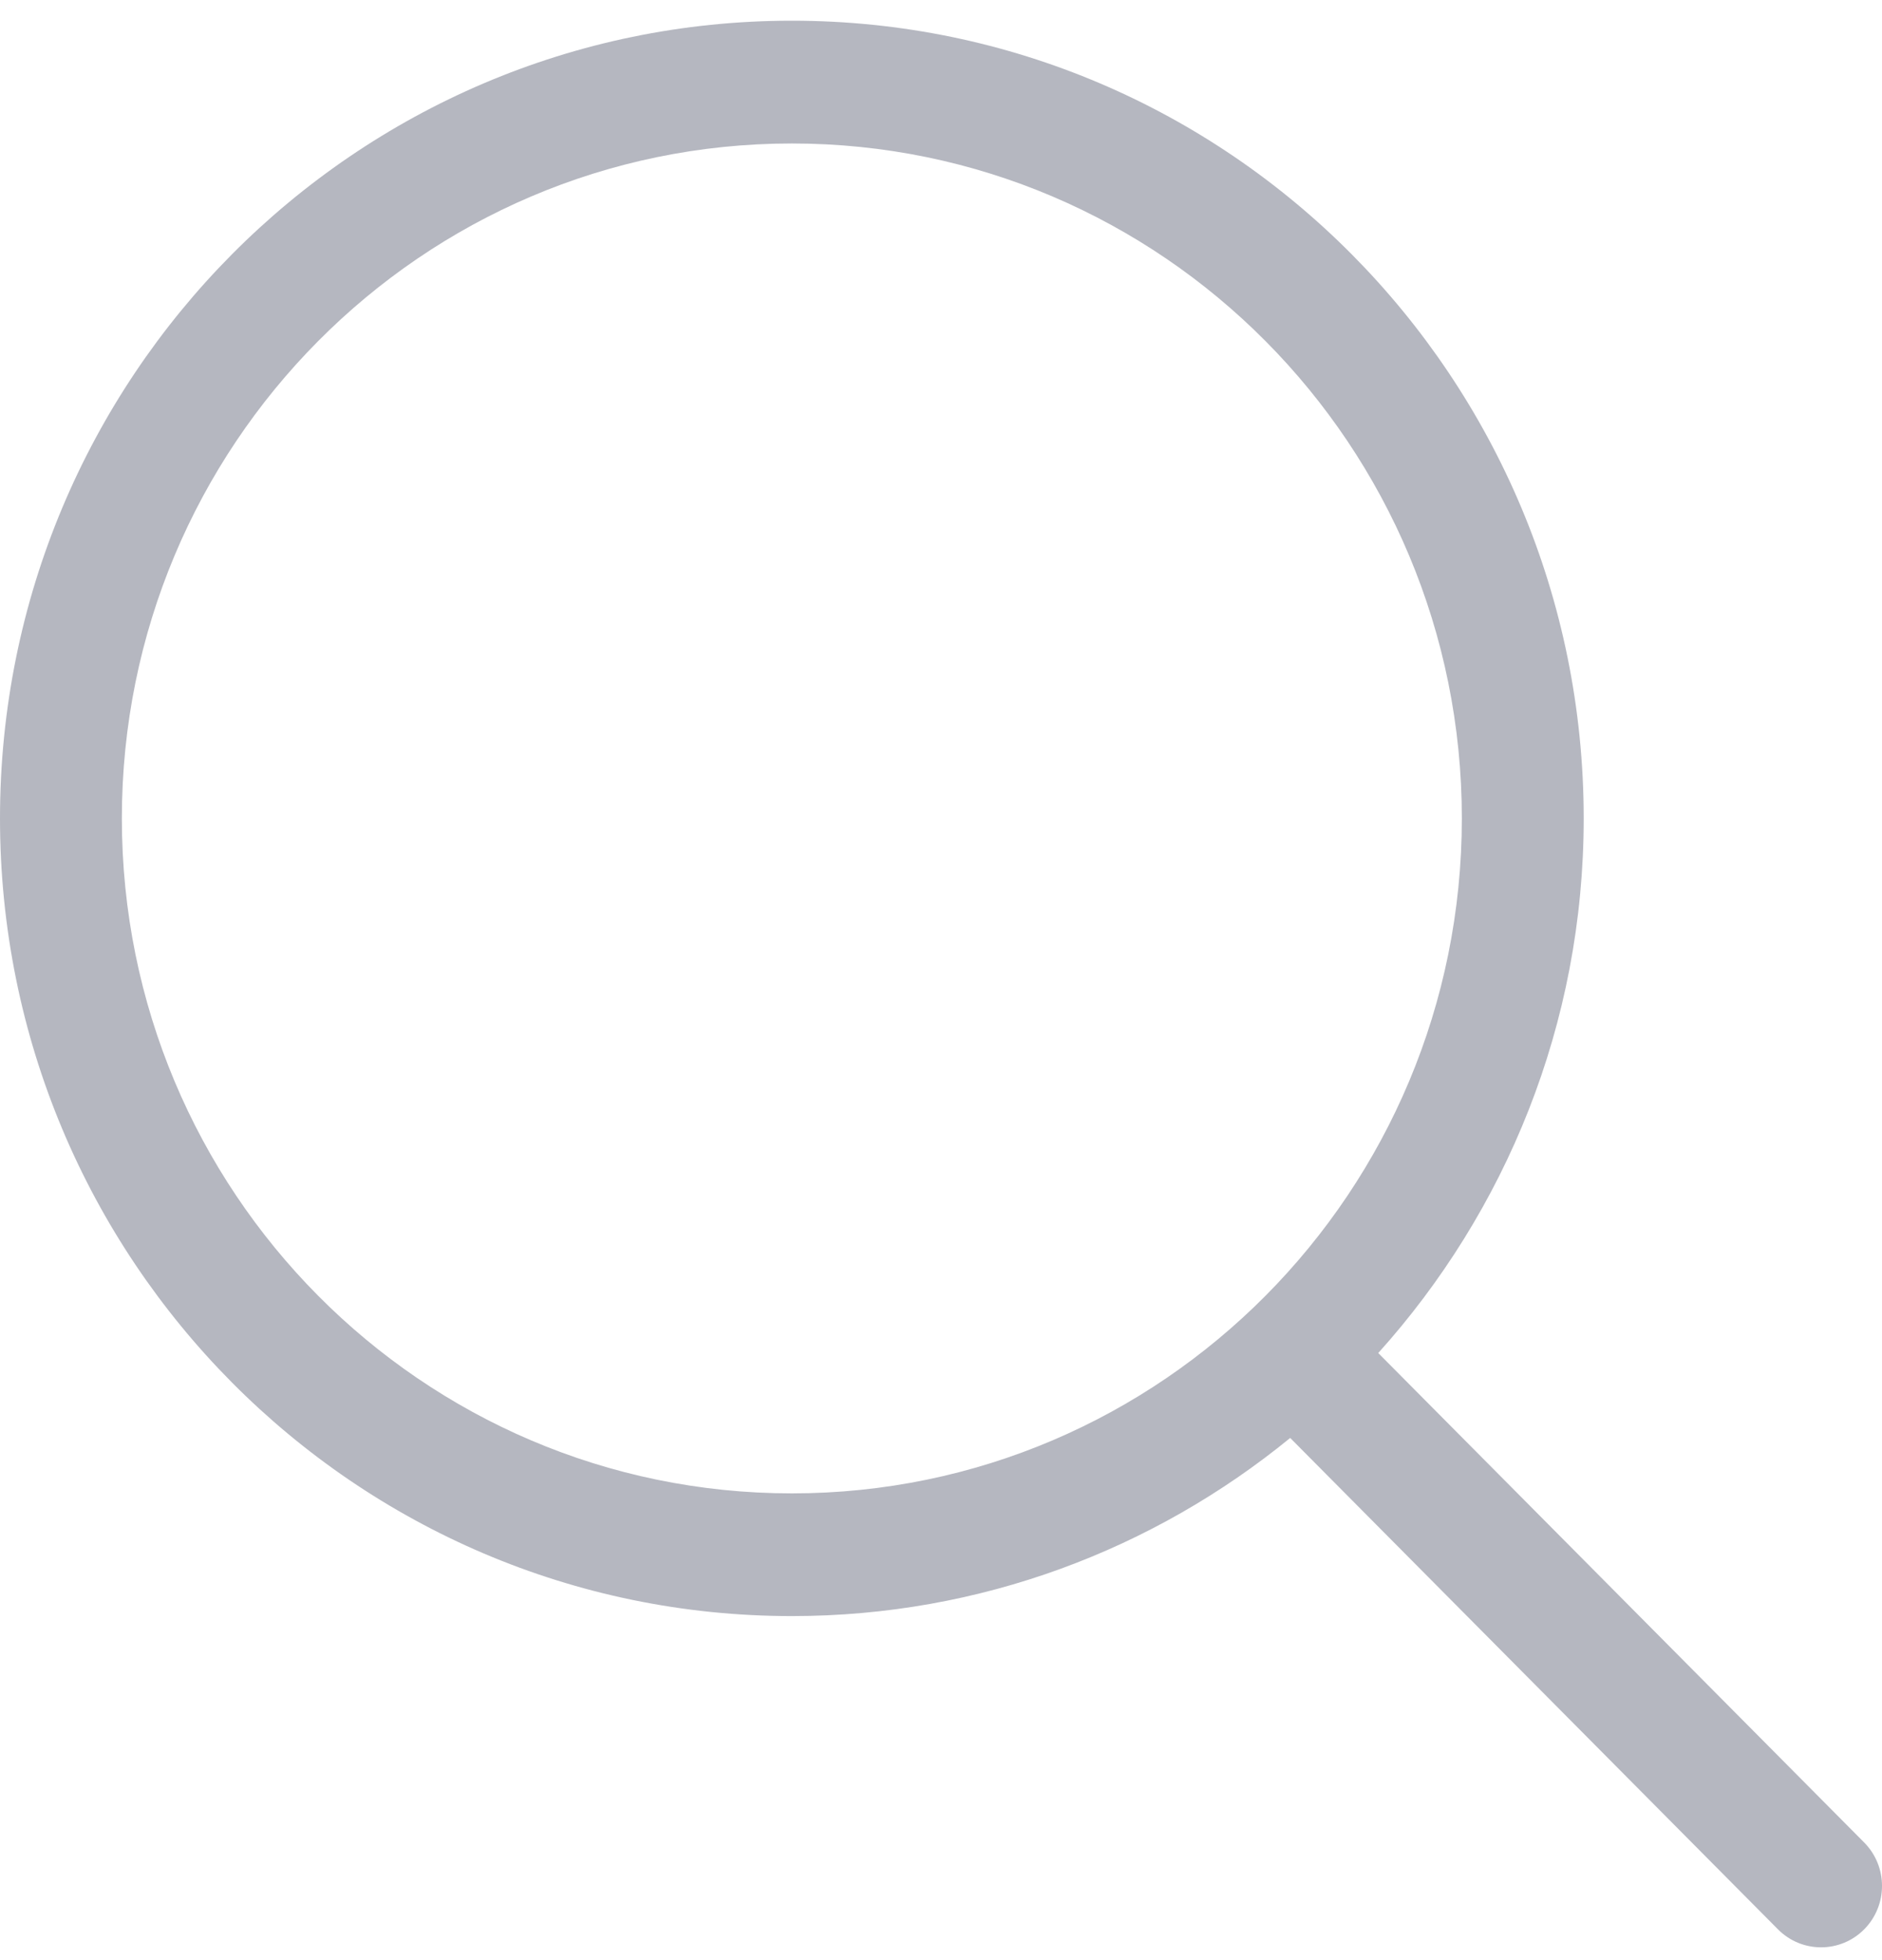 <svg width="24" height="25" viewBox="0 0 24 25" fill="none" xmlns="http://www.w3.org/2000/svg">
<path d="M23.773 23.5L17.576 17.257C19.199 15.452 20.196 13.065 20.196 10.438C20.195 4.819 15.675 0.264 10.098 0.264C4.521 0.264 0 4.819 0 10.438C0 16.058 4.521 20.612 10.098 20.612C12.507 20.612 14.717 19.759 16.453 18.34L22.674 24.608C22.977 24.913 23.469 24.913 23.772 24.608C24.076 24.302 24.076 23.806 23.773 23.5ZM10.098 19.047C5.379 19.047 1.554 15.193 1.554 10.438C1.554 5.684 5.379 1.83 10.098 1.83C14.816 1.83 18.642 5.684 18.642 10.438C18.642 15.193 14.816 19.047 10.098 19.047Z" fill="#B5B7C0"/>
</svg>
